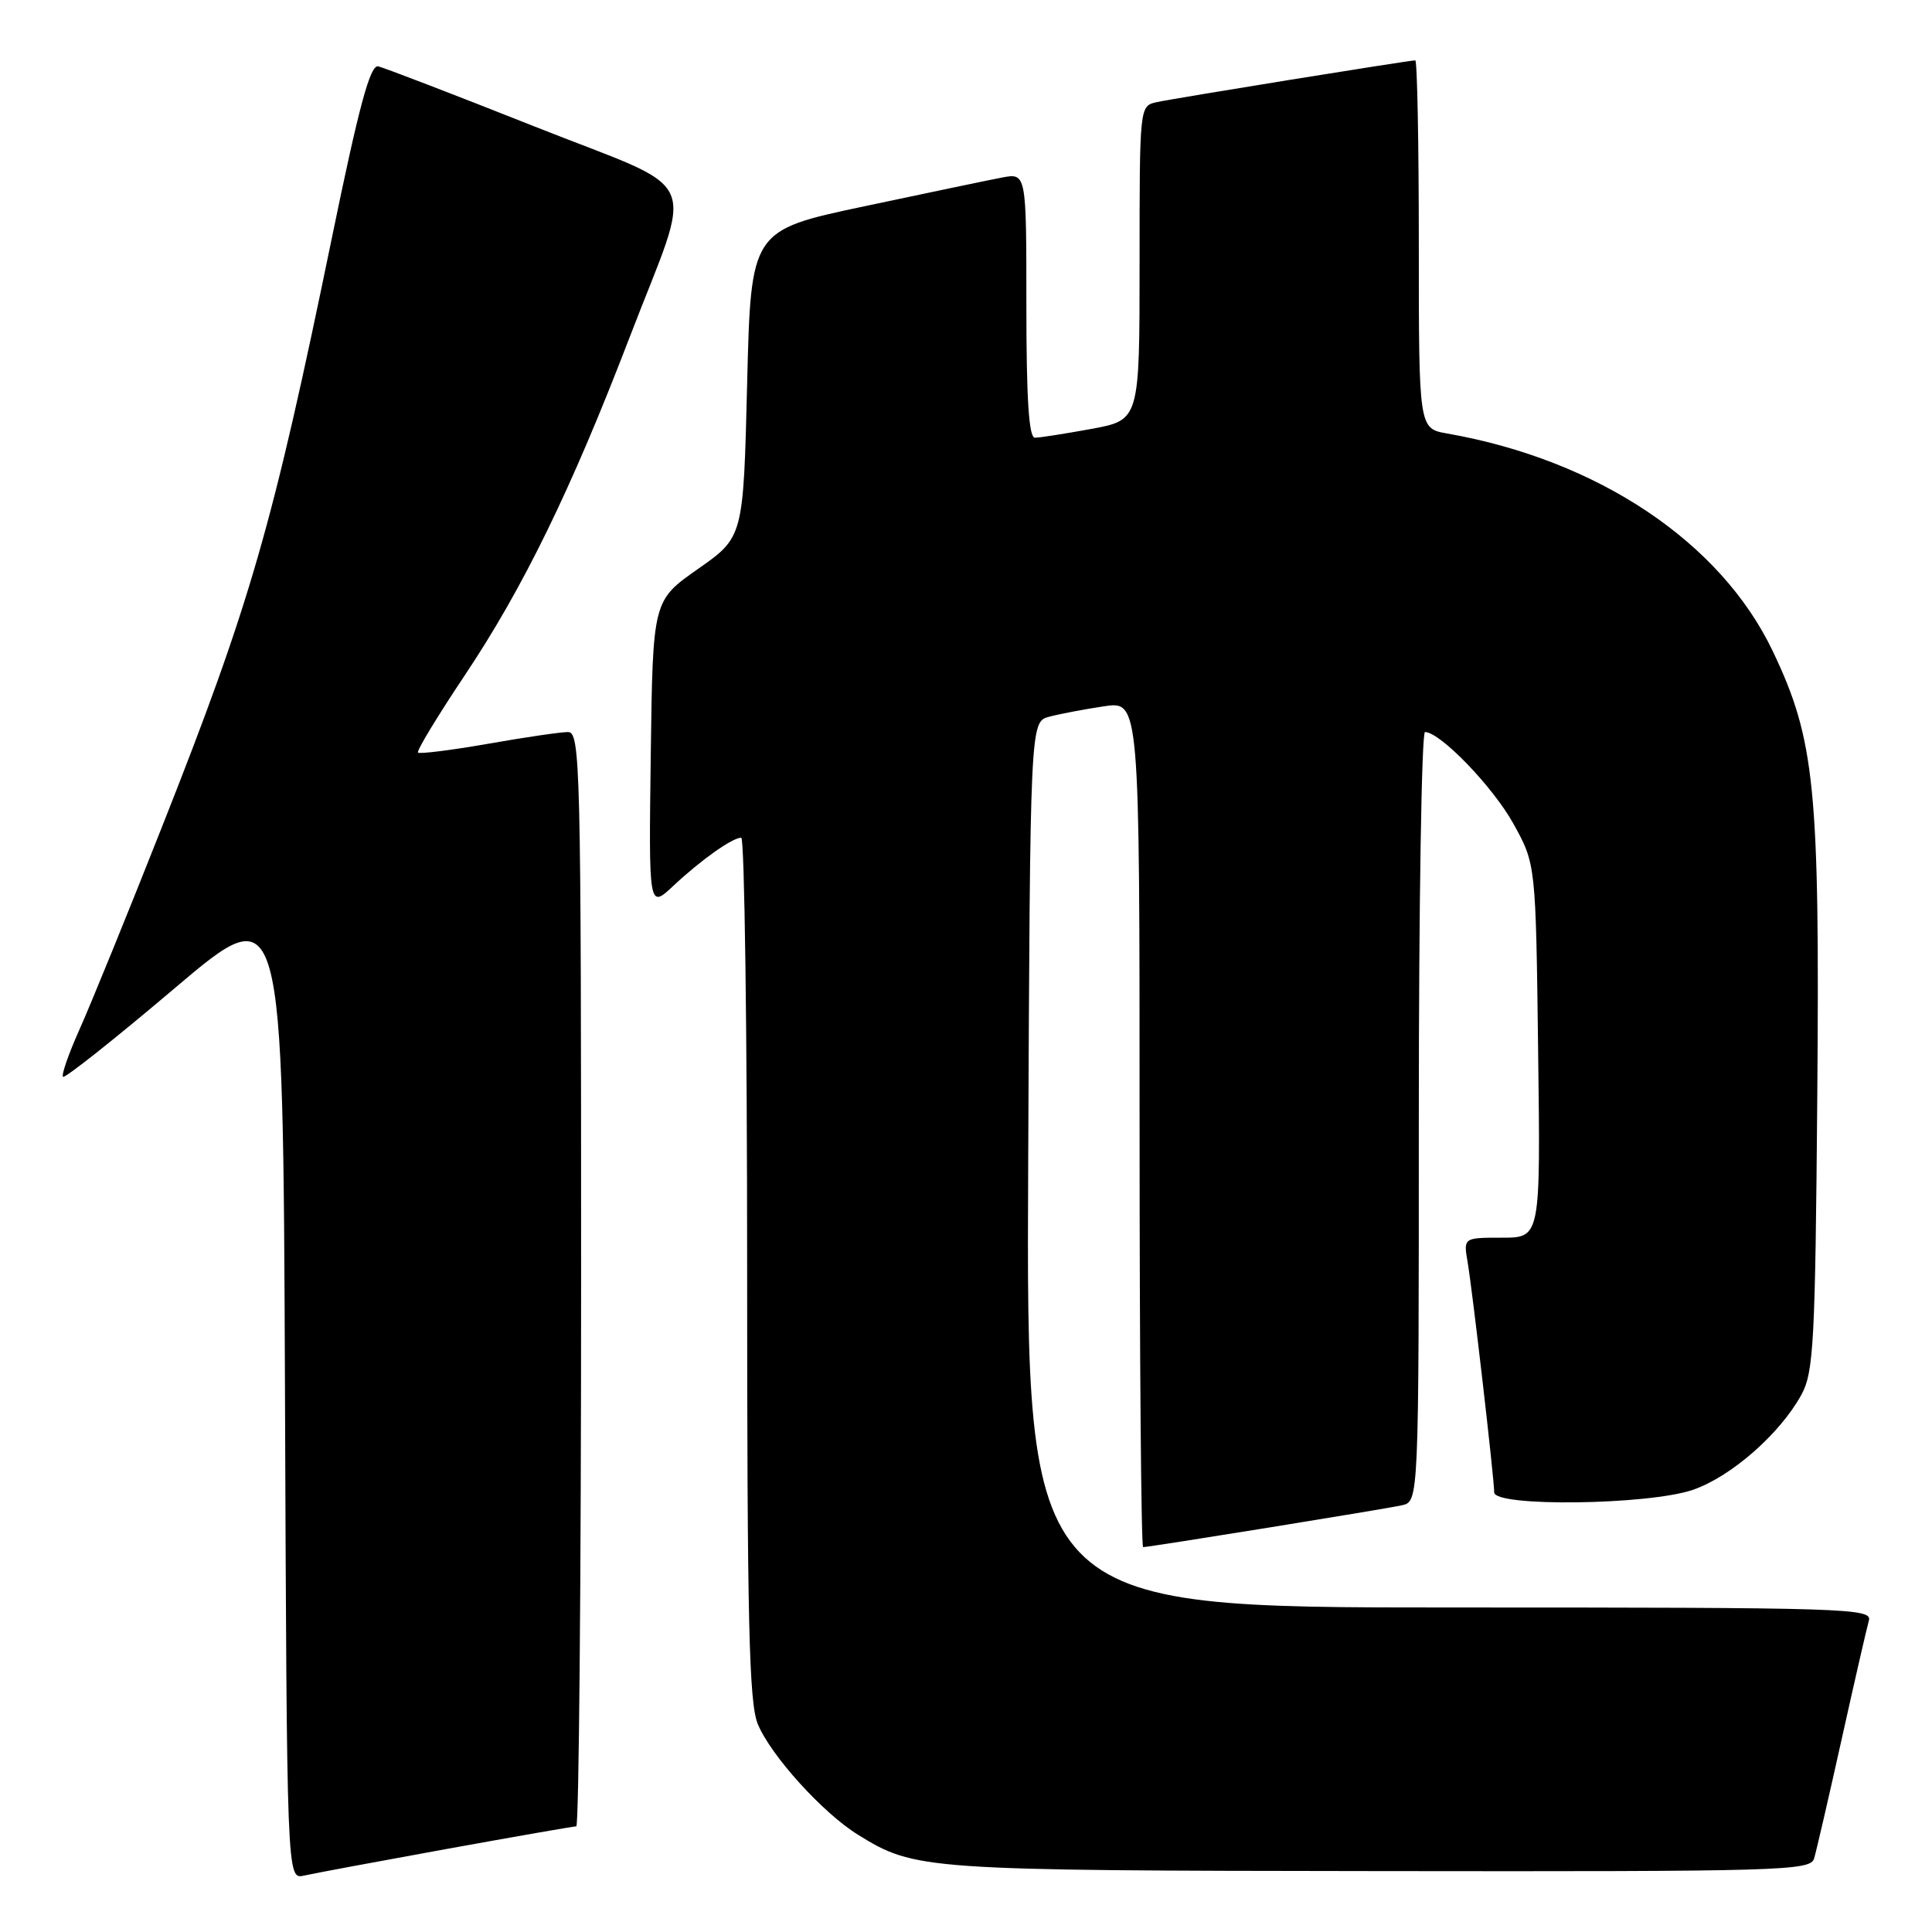 <?xml version="1.0" encoding="UTF-8" standalone="no"?>
<!DOCTYPE svg PUBLIC "-//W3C//DTD SVG 1.1//EN" "http://www.w3.org/Graphics/SVG/1.1/DTD/svg11.dtd" >
<svg xmlns="http://www.w3.org/2000/svg" xmlns:xlink="http://www.w3.org/1999/xlink" version="1.1" viewBox="0 0 256 256">
 <g >
 <path fill="currentColor"
d=" M 59.11 245.01 C 68.24 243.36 76.01 242.00 76.36 242.00 C 76.71 242.00 77.00 209.38 77.00 169.50 C 77.00 101.12 76.90 97.00 75.25 97.00 C 74.29 97.00 69.51 97.70 64.64 98.56 C 59.76 99.41 55.60 99.93 55.39 99.72 C 55.17 99.51 57.95 94.93 61.54 89.55 C 69.31 77.94 75.69 64.86 83.39 44.79 C 92.00 22.36 93.52 25.77 70.83 16.76 C 60.20 12.54 50.87 8.96 50.11 8.79 C 49.05 8.57 47.57 14.04 43.98 31.50 C 36.09 69.84 33.19 79.90 21.49 109.50 C 16.93 121.05 12.00 133.14 10.55 136.37 C 9.10 139.61 8.11 142.44 8.35 142.68 C 8.59 142.92 15.25 137.64 23.14 130.95 C 37.50 118.78 37.50 118.78 37.76 183.91 C 38.01 249.03 38.01 249.03 40.26 248.53 C 41.49 248.25 49.97 246.67 59.11 245.01 Z  M 240.38 246.25 C 240.67 245.29 242.31 238.20 244.02 230.50 C 245.73 222.80 247.36 215.71 247.63 214.75 C 248.11 213.10 244.99 213.00 192.06 213.00 C 135.98 213.00 135.98 213.00 136.24 154.32 C 136.50 95.64 136.50 95.64 139.02 94.97 C 140.41 94.60 143.67 93.98 146.27 93.59 C 151.00 92.88 151.00 92.88 151.00 148.94 C 151.00 179.77 151.21 205.00 151.47 205.00 C 152.32 205.00 183.46 199.97 185.75 199.46 C 188.00 198.96 188.00 198.96 188.00 147.98 C 188.00 119.94 188.37 97.00 188.82 97.00 C 190.83 97.00 197.83 104.26 200.53 109.14 C 203.50 114.50 203.50 114.50 203.81 139.25 C 204.13 164.00 204.13 164.00 199.02 164.00 C 193.91 164.00 193.91 164.00 194.47 167.25 C 195.10 170.94 197.98 195.84 197.99 197.75 C 198.00 199.69 218.38 199.43 224.29 197.42 C 229.36 195.69 235.86 189.99 238.70 184.80 C 240.32 181.82 240.53 177.94 240.80 145.16 C 241.13 104.34 240.50 98.02 234.89 86.26 C 227.99 71.82 211.74 60.95 191.75 57.44 C 188.00 56.78 188.00 56.78 188.00 32.39 C 188.00 18.97 187.79 8.00 187.53 8.00 C 186.68 8.00 155.54 13.03 153.25 13.54 C 151.00 14.04 151.00 14.08 151.00 34.85 C 151.00 55.65 151.00 55.65 144.63 56.83 C 141.13 57.47 137.76 58.00 137.13 58.00 C 136.33 58.00 136.00 52.87 136.00 40.45 C 136.00 22.91 136.00 22.91 132.75 23.53 C 130.96 23.87 122.75 25.59 114.50 27.34 C 99.50 30.52 99.50 30.52 99.00 50.85 C 98.50 71.17 98.50 71.17 92.50 75.38 C 86.50 79.58 86.50 79.58 86.23 100.01 C 85.96 120.43 85.96 120.43 89.23 117.37 C 92.88 113.95 97.04 111.00 98.22 111.00 C 98.65 111.00 99.00 136.66 99.00 168.03 C 99.00 215.11 99.25 225.66 100.42 228.47 C 102.17 232.66 109.05 240.25 113.70 243.12 C 121.26 247.79 122.23 247.86 182.68 247.93 C 236.31 248.00 239.90 247.89 240.38 246.25 Z "/>
</g>
</svg>